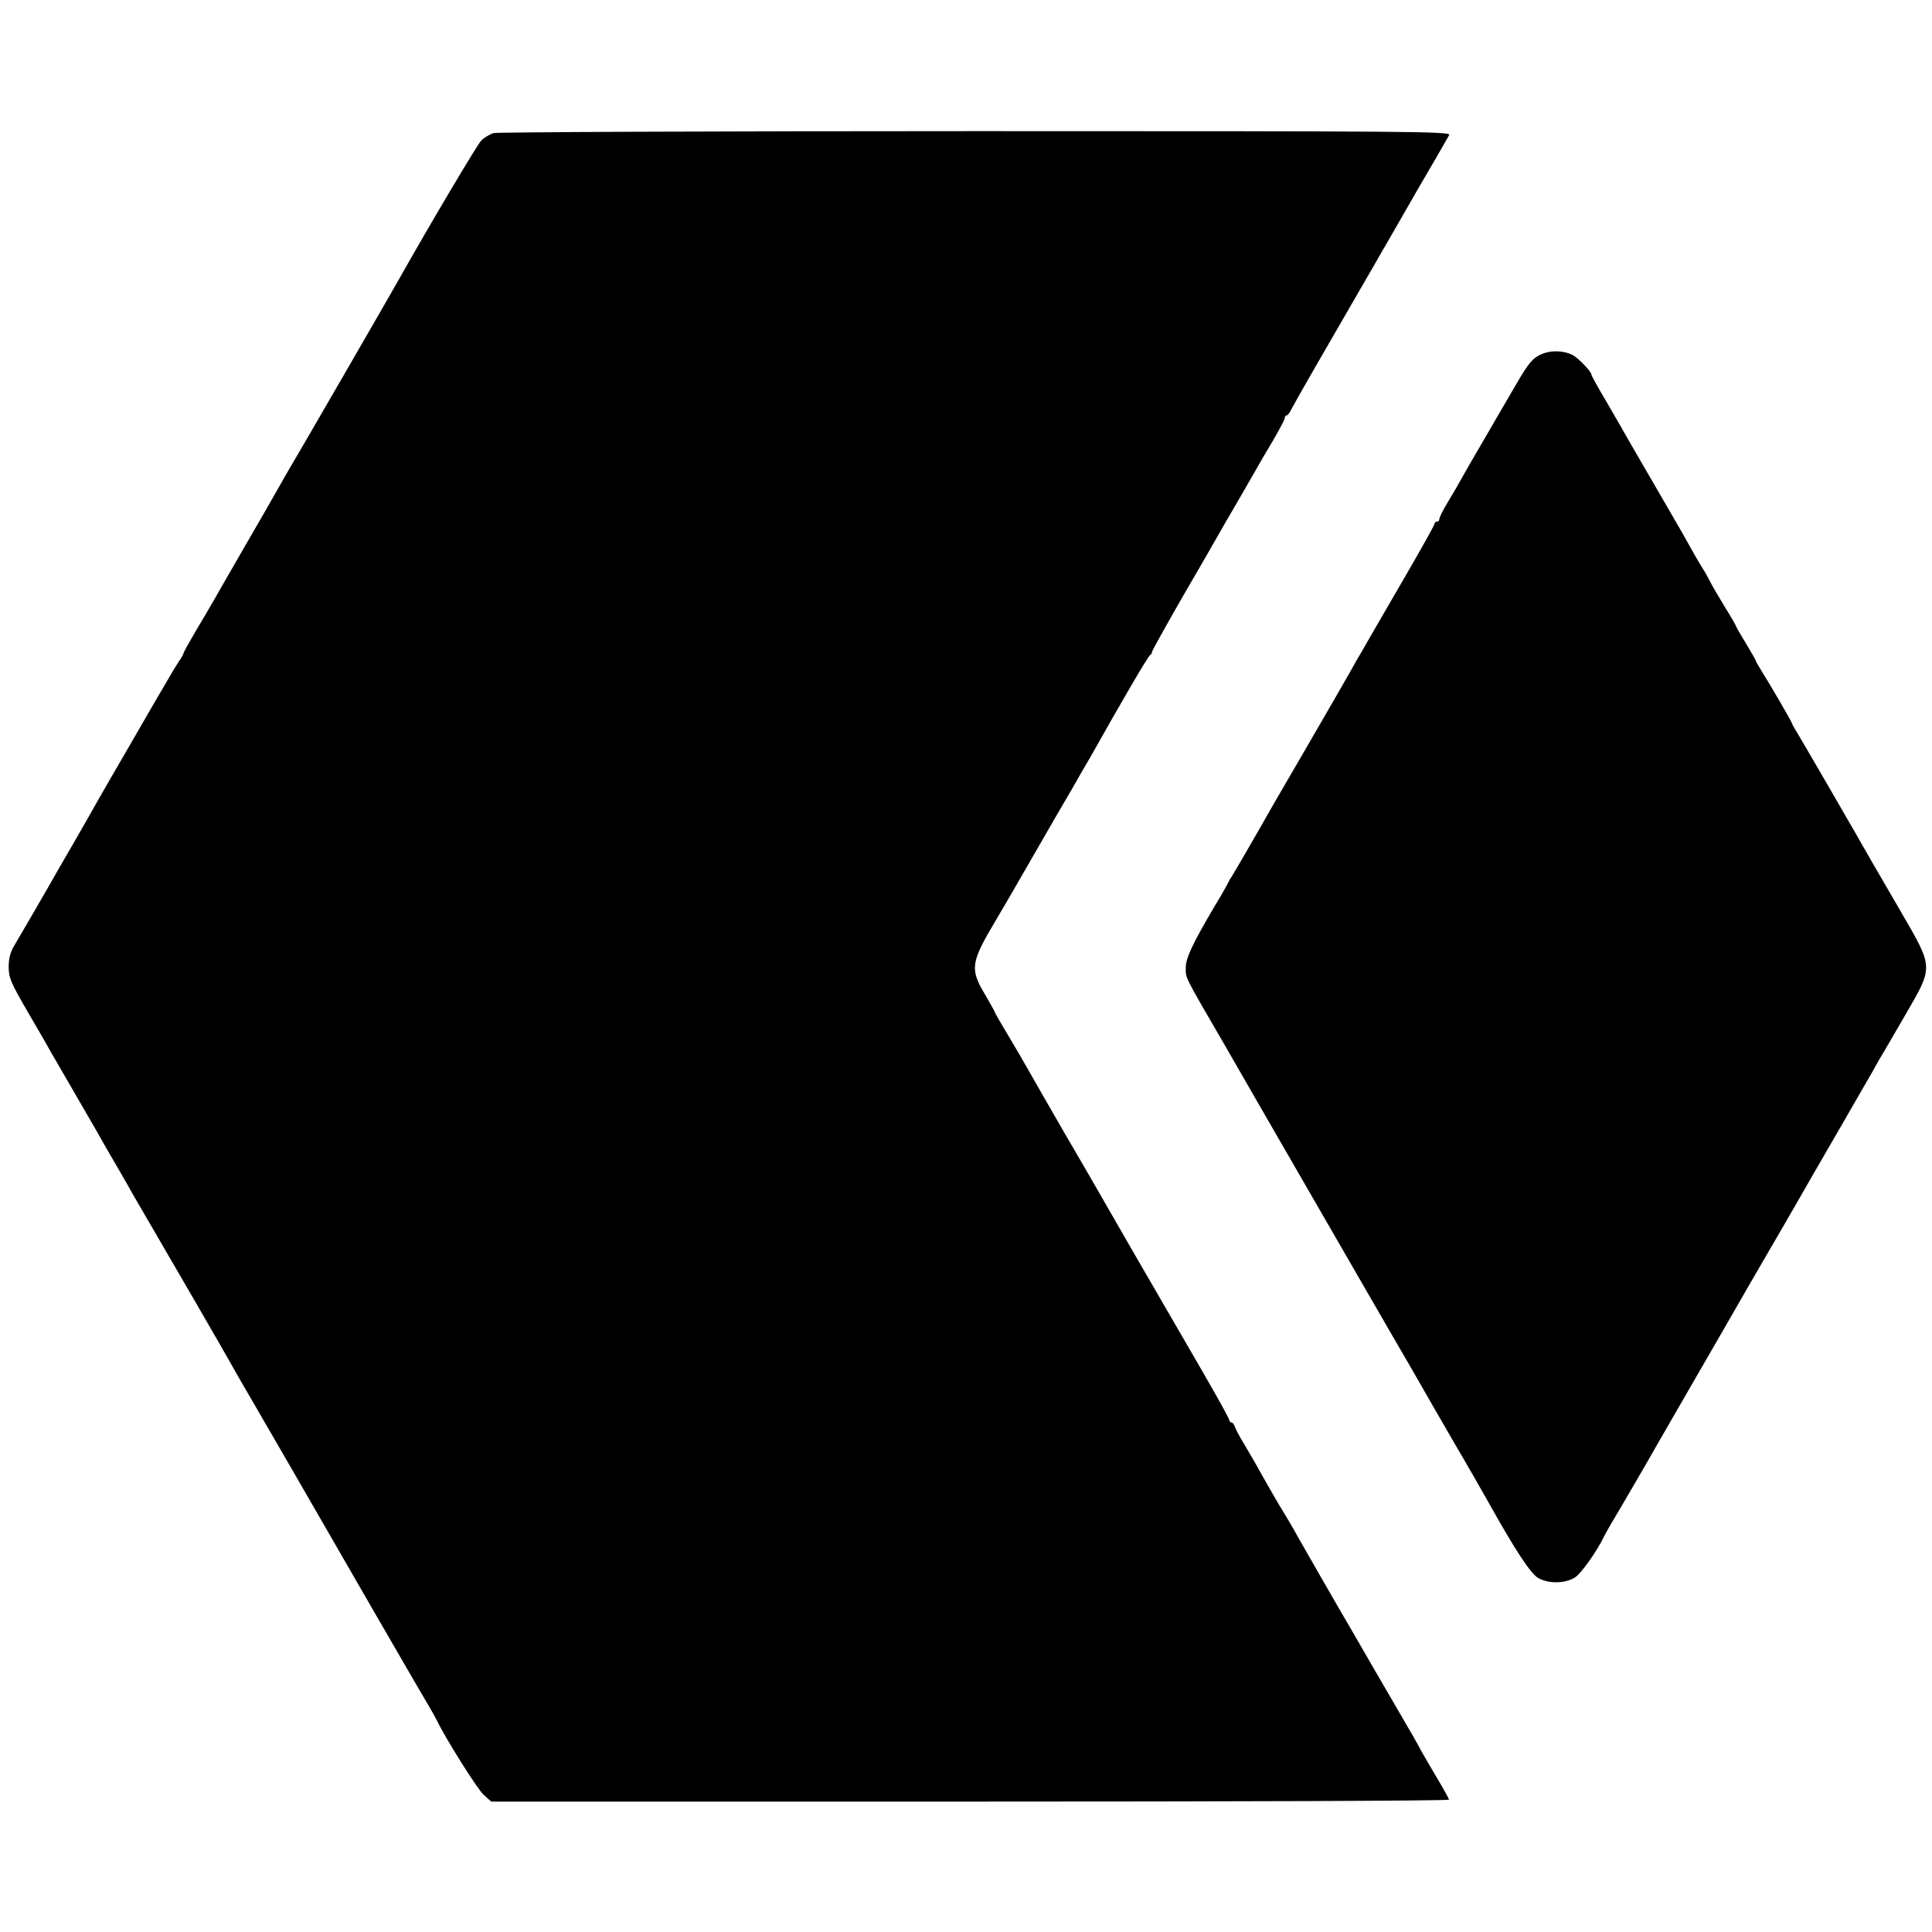 <svg version="1" xmlns="http://www.w3.org/2000/svg" width="1066.667" height="1066.667" viewBox="0 0 800 800"><path d="M204.4 55.1c-1.6.5-4 1.9-5.2 3.2-1.8 1.9-21.6 35.3-34.2 57.7-4.8 8.5-41.6 72.2-47.5 82.1-.5 1-1.7 3-2.6 4.6-.8 1.5-6.7 11.8-13.1 22.8-6.4 11-12.4 21.6-13.5 23.5-1.1 1.9-4.3 7.4-7.2 12.2-2.8 4.8-5.1 8.9-5.1 9.3 0 .3-.8 1.8-1.9 3.3-1 1.5-3.6 5.8-5.8 9.7-2.3 3.8-8.9 15.3-14.8 25.5s-11.8 20.3-13 22.5c-1.2 2.2-5.6 9.9-9.8 17.2-4.2 7.2-8.5 14.7-9.5 16.5-2.5 4.4-12.3 21.3-15.2 26.2-1.7 2.7-2.4 5.4-2.4 9 0 4.5.9 6.5 7.6 18.1 4.2 7.2 8.5 14.6 9.5 16.5L32 454.5c5.1 8.8 10.2 17.6 11.2 19.5 1.1 1.9 3.7 6.4 5.8 10 2.1 3.6 4.7 8.1 5.7 10 1.1 1.9 5.3 9.1 9.3 16 7.9 13.5 27.7 47.7 31.8 55 1.4 2.5 5.6 9.9 9.5 16.5 3.8 6.6 11.2 19.4 16.5 28.5 18.9 32.9 54 93.6 56.1 97 1.1 1.9 2.4 4.2 2.8 5 3.6 7.6 17.1 29.1 19.6 31.2l3.1 2.8h198.3c109.1 0 198.3-.3 198.3-.8 0-.4-2.3-4.5-5.1-9.2-2.8-4.7-6.3-10.7-7.7-13.4-1.5-2.7-3.1-5.6-3.7-6.5-.5-.9-7-12-14.3-24.6-7.3-12.7-13.7-23.7-14.2-24.5-2.2-3.7-15.5-27-17.8-31-1.3-2.5-3.7-6.5-5.2-9-2.4-3.8-6.2-10.4-12.7-22-.8-1.4-2.8-4.8-4.4-7.5-1.7-2.8-3.3-5.8-3.6-6.8-.3-.9-.9-1.7-1.4-1.7-.5 0-.9-.5-.9-1 0-.6-4.9-9.4-10.9-19.8-23.8-41-40.5-69.9-42.9-74.2-1.4-2.5-7.9-13.7-14.5-25-6.5-11.3-13.2-22.9-14.8-25.8-1.6-2.9-5.4-9.4-8.4-14.4s-5.5-9.3-5.5-9.5c0-.3-1.8-3.5-4-7.3-6.5-10.8-6.1-13.4 4.4-31 1.8-3 8.5-14.5 14.8-25.5 6.3-11 13.9-24.1 16.8-29 2.8-5 6.2-10.8 7.5-13 13.6-24.2 24-42 24.8-42.3.4-.2.7-.8.7-1.2 0-.5 5.6-10.5 12.3-22.2 6.8-11.7 13.5-23.3 14.9-25.8 1.4-2.5 4.9-8.6 7.8-13.5 2.9-5 6.2-10.8 7.5-13 1.2-2.2 4.5-7.9 7.4-12.7 2.8-4.8 5.1-9.1 5.1-9.7 0-.6.3-1.1.8-1.1.4 0 1.2-1 1.8-2.3.6-1.2 5.2-9.4 10.3-18.2 7.8-13.5 36.5-63.1 42.1-73 1-1.7 4.1-7 7-12 2.8-4.9 5.6-9.7 6.1-10.6.7-1.5-15.1-1.6-195.9-1.6-108.2 0-198.1.4-199.8.8z"/><path d="M639.5 146.2c-4.5 1.6-6.2 3.4-11.9 13.3-2.9 4.9-8.6 14.8-12.8 22-4.2 7.1-8.6 14.8-9.8 17-1.2 2.2-3.7 6.5-5.6 9.6-1.9 3.1-3.4 6.2-3.4 6.8 0 .6-.4 1.1-1 1.1-.5 0-1 .4-1 .9s-5.3 10-11.8 21.2c-6.5 11.2-13.4 23.1-15.3 26.4-1.9 3.3-3.8 6.7-4.4 7.6-.5.9-2 3.4-3.1 5.5-1.2 2.2-9.5 16.5-18.4 31.9-9 15.4-17.2 29.6-18.2 31.5-4.4 7.7-11.9 20.6-12.8 22-.6.8-1.3 2.2-1.7 3-.4.8-2.7 4.9-5.2 9-9.1 15.4-12.1 21.7-12.1 25.6 0 4.6-.9 2.8 15.7 31.4 7.1 12.4 22.4 38.9 34 59 25.7 44.6 23.7 41 35.8 62 5.5 9.4 10.9 18.8 12.1 20.9 1.1 2 7.1 12.4 13.3 23.1 6.3 10.7 12.7 22 14.4 25 11 19.7 17.4 29.5 20.6 31.4 4.2 2.4 10.9 2.4 15.1-.1 2.6-1.5 9.4-11.1 12.3-17.3.4-.8 1.7-3.1 2.8-5 2.8-4.6 16.7-28.5 19.2-33 1.1-1.9 7.7-13.4 14.7-25.5 7-12.1 17-29.4 22.2-38.5 5.3-9.1 11.9-20.6 14.8-25.5 2.9-5 6.2-10.8 7.5-13 1.2-2.2 8-13.9 15-26s13.6-23.6 14.7-25.5c1.1-1.9 2.7-4.9 3.7-6.5 1-1.7 5.6-9.5 10.2-17.5 11.5-19.9 11.6-19-1.7-42-5.6-9.6-11.1-19.1-12.2-21-6.5-11.5-28.9-50.1-30.8-53.2-1.3-2.1-2.4-4-2.4-4.3 0-.5-8.7-15.5-12.6-21.7-1.3-2.1-2.4-4-2.4-4.3 0-.2-1.8-3.4-4-7s-4-6.7-4-6.9c0-.3-2.1-4-4.8-8.3-2.6-4.3-5.3-8.9-6-10.3-.7-1.4-2-3.9-3.1-5.5-1.8-2.9-4.1-6.9-8.6-15-1.3-2.2-6.2-10.8-11-19-4.8-8.3-9.9-17-11.3-19.5-1.4-2.5-5.3-9.3-8.8-15.3-3.5-5.9-6.4-11.1-6.4-11.5 0-1.3-5.4-6.9-7.8-8.2-3.3-1.7-8.2-2-11.7-.8z"/></svg>
